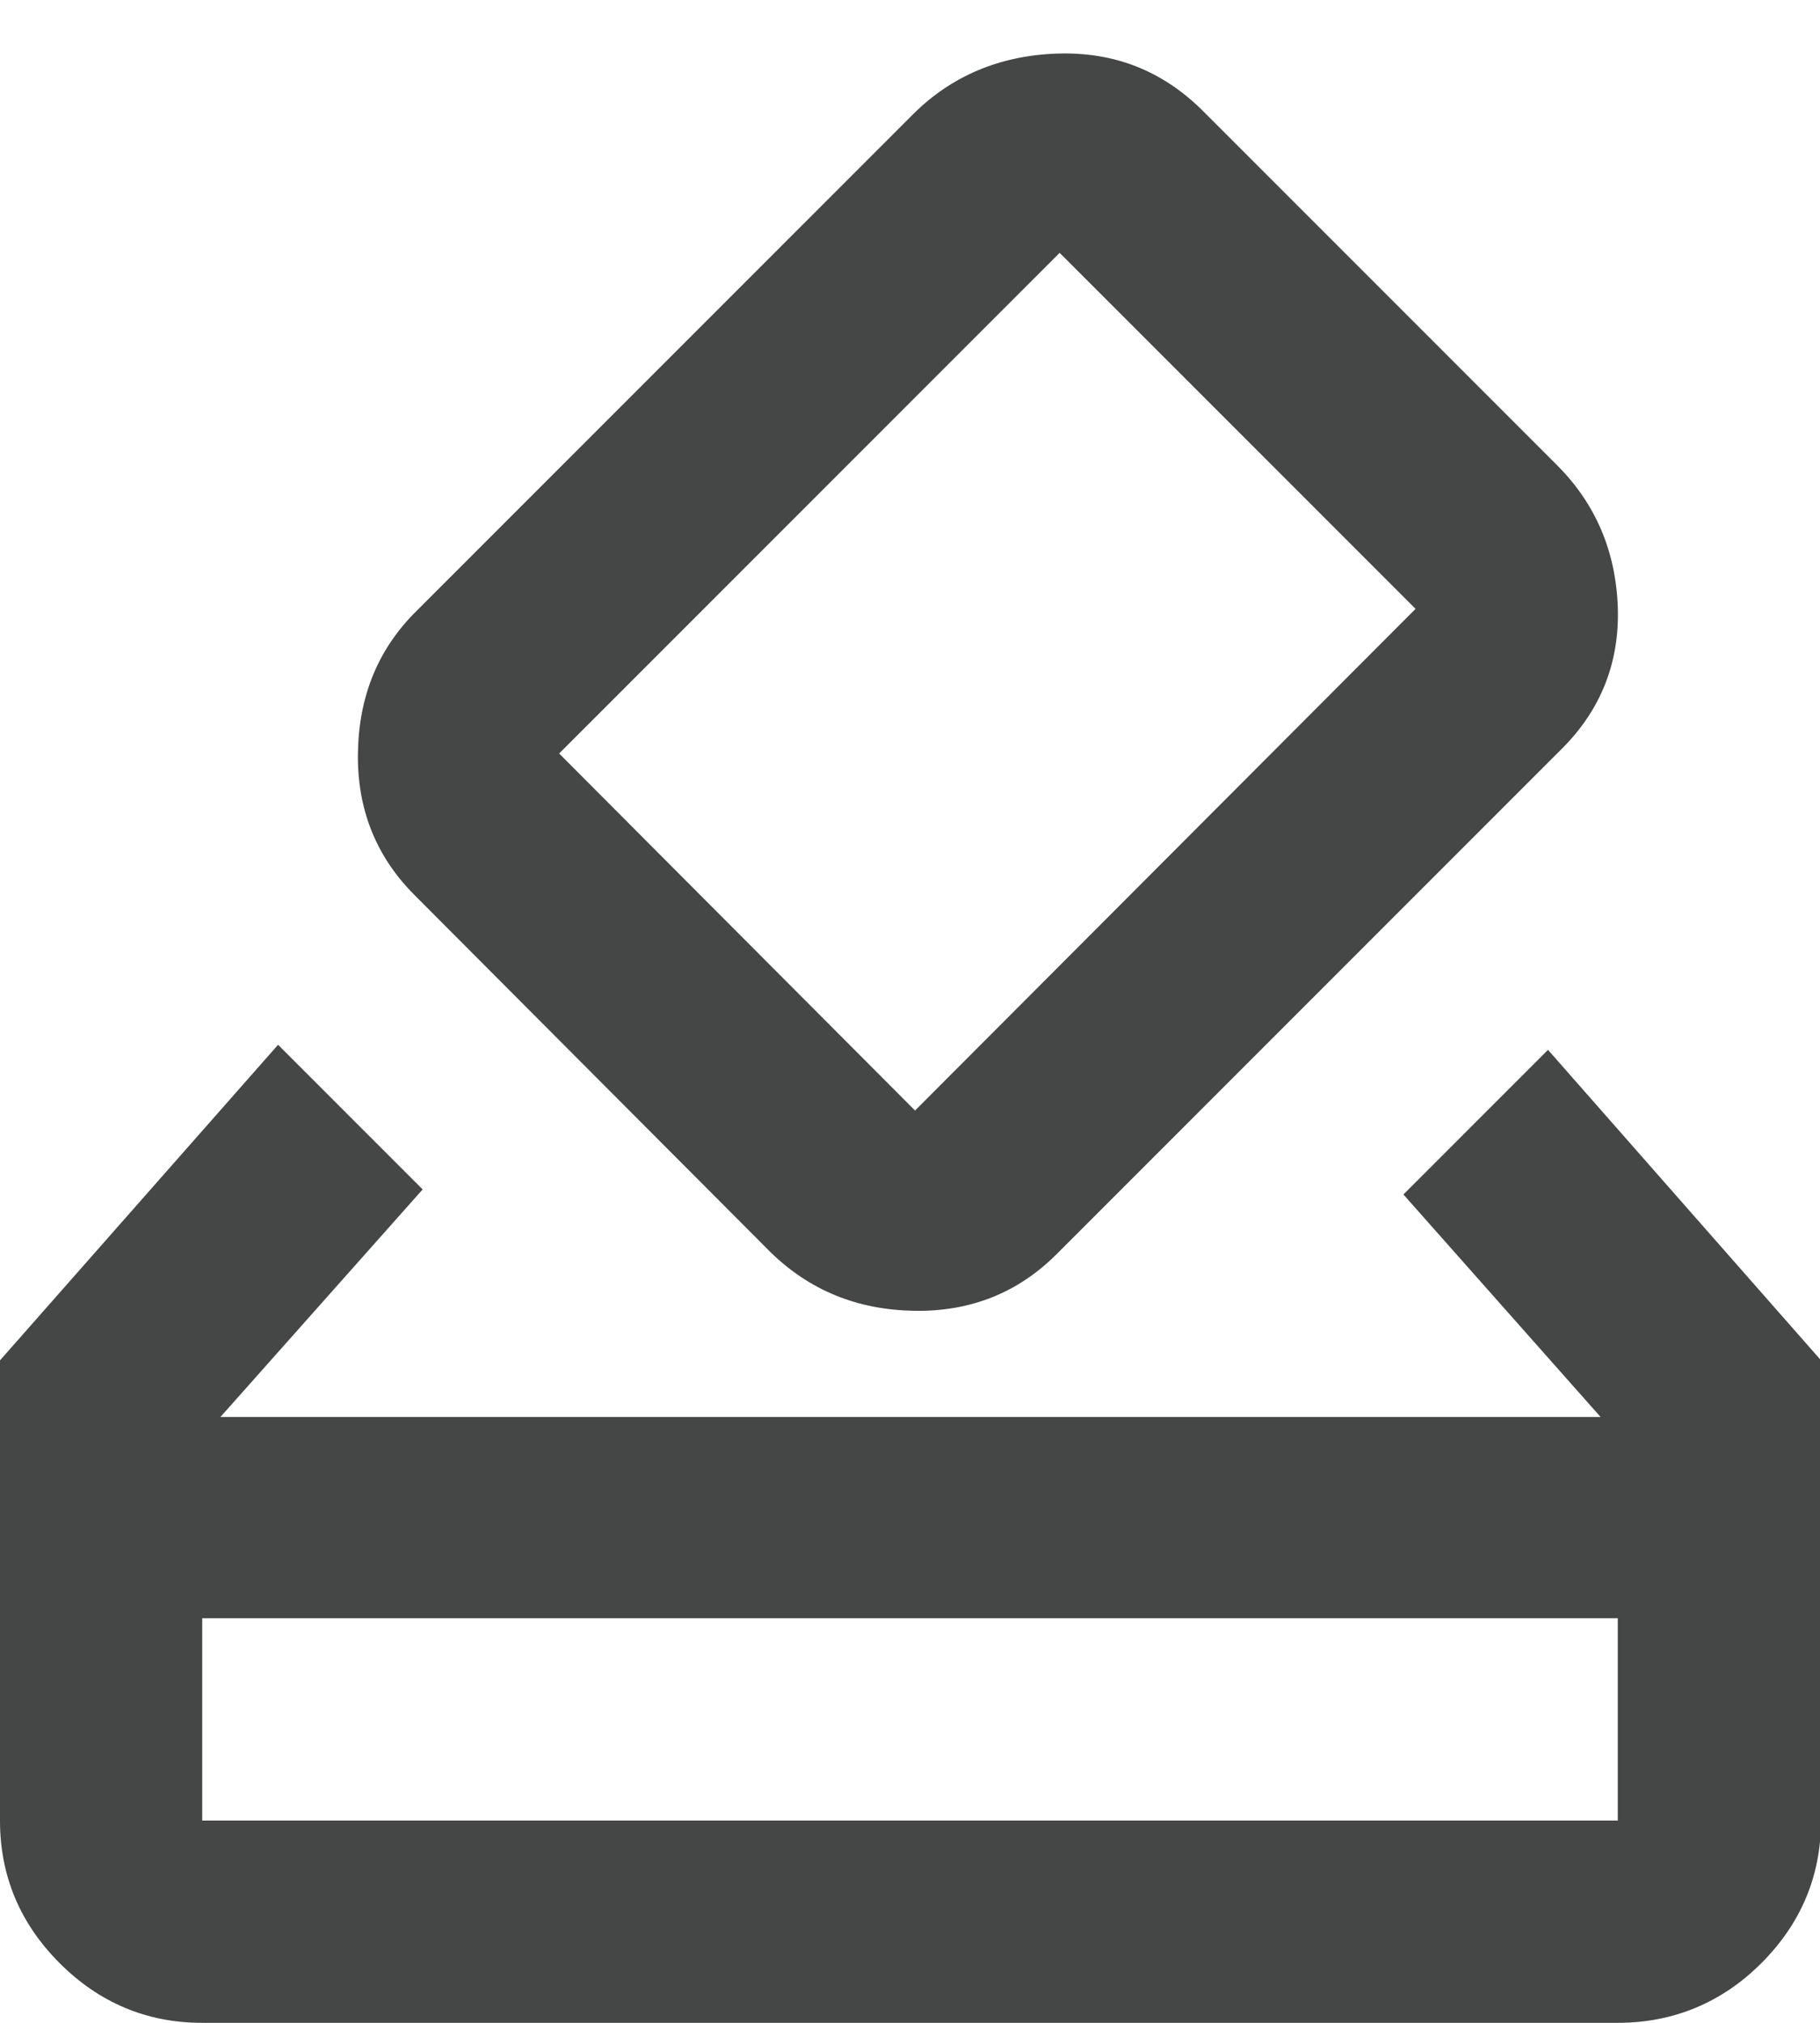 <svg width="18" height="20" viewBox="0 0 18 20" fill="none" xmlns="http://www.w3.org/2000/svg">
<path d="M2 20C1.45 20 0.98 19.8 0.59 19.41C0.2 19.02 0 18.55 0 18V13.45L2.75 10.33L4.18 11.76L2.18 14.01H15.83L13.88 11.81L15.31 10.38L18.01 13.45V18C18.01 18.55 17.81 19.02 17.42 19.41C17.03 19.8 16.55 20 16 20H2ZM2 18H16V16H2V18ZM7.62 12.38L4.1 8.85C3.72 8.47 3.53 8 3.54 7.44C3.55 6.88 3.74 6.41 4.13 6.03L9.03 1.13C9.41 0.75 9.89 0.55 10.45 0.53C11.02 0.51 11.49 0.7 11.88 1.08L15.4 4.6C15.78 4.98 15.98 5.45 16 6C16.02 6.55 15.83 7.02 15.45 7.4L10.45 12.4C10.07 12.78 9.6 12.97 9.04 12.96C8.48 12.95 8.01 12.76 7.62 12.38ZM14 6.02L10.48 2.5L5.53 7.45L9.05 10.98L14 6.02Z" fill="#444746"/>
</svg>
